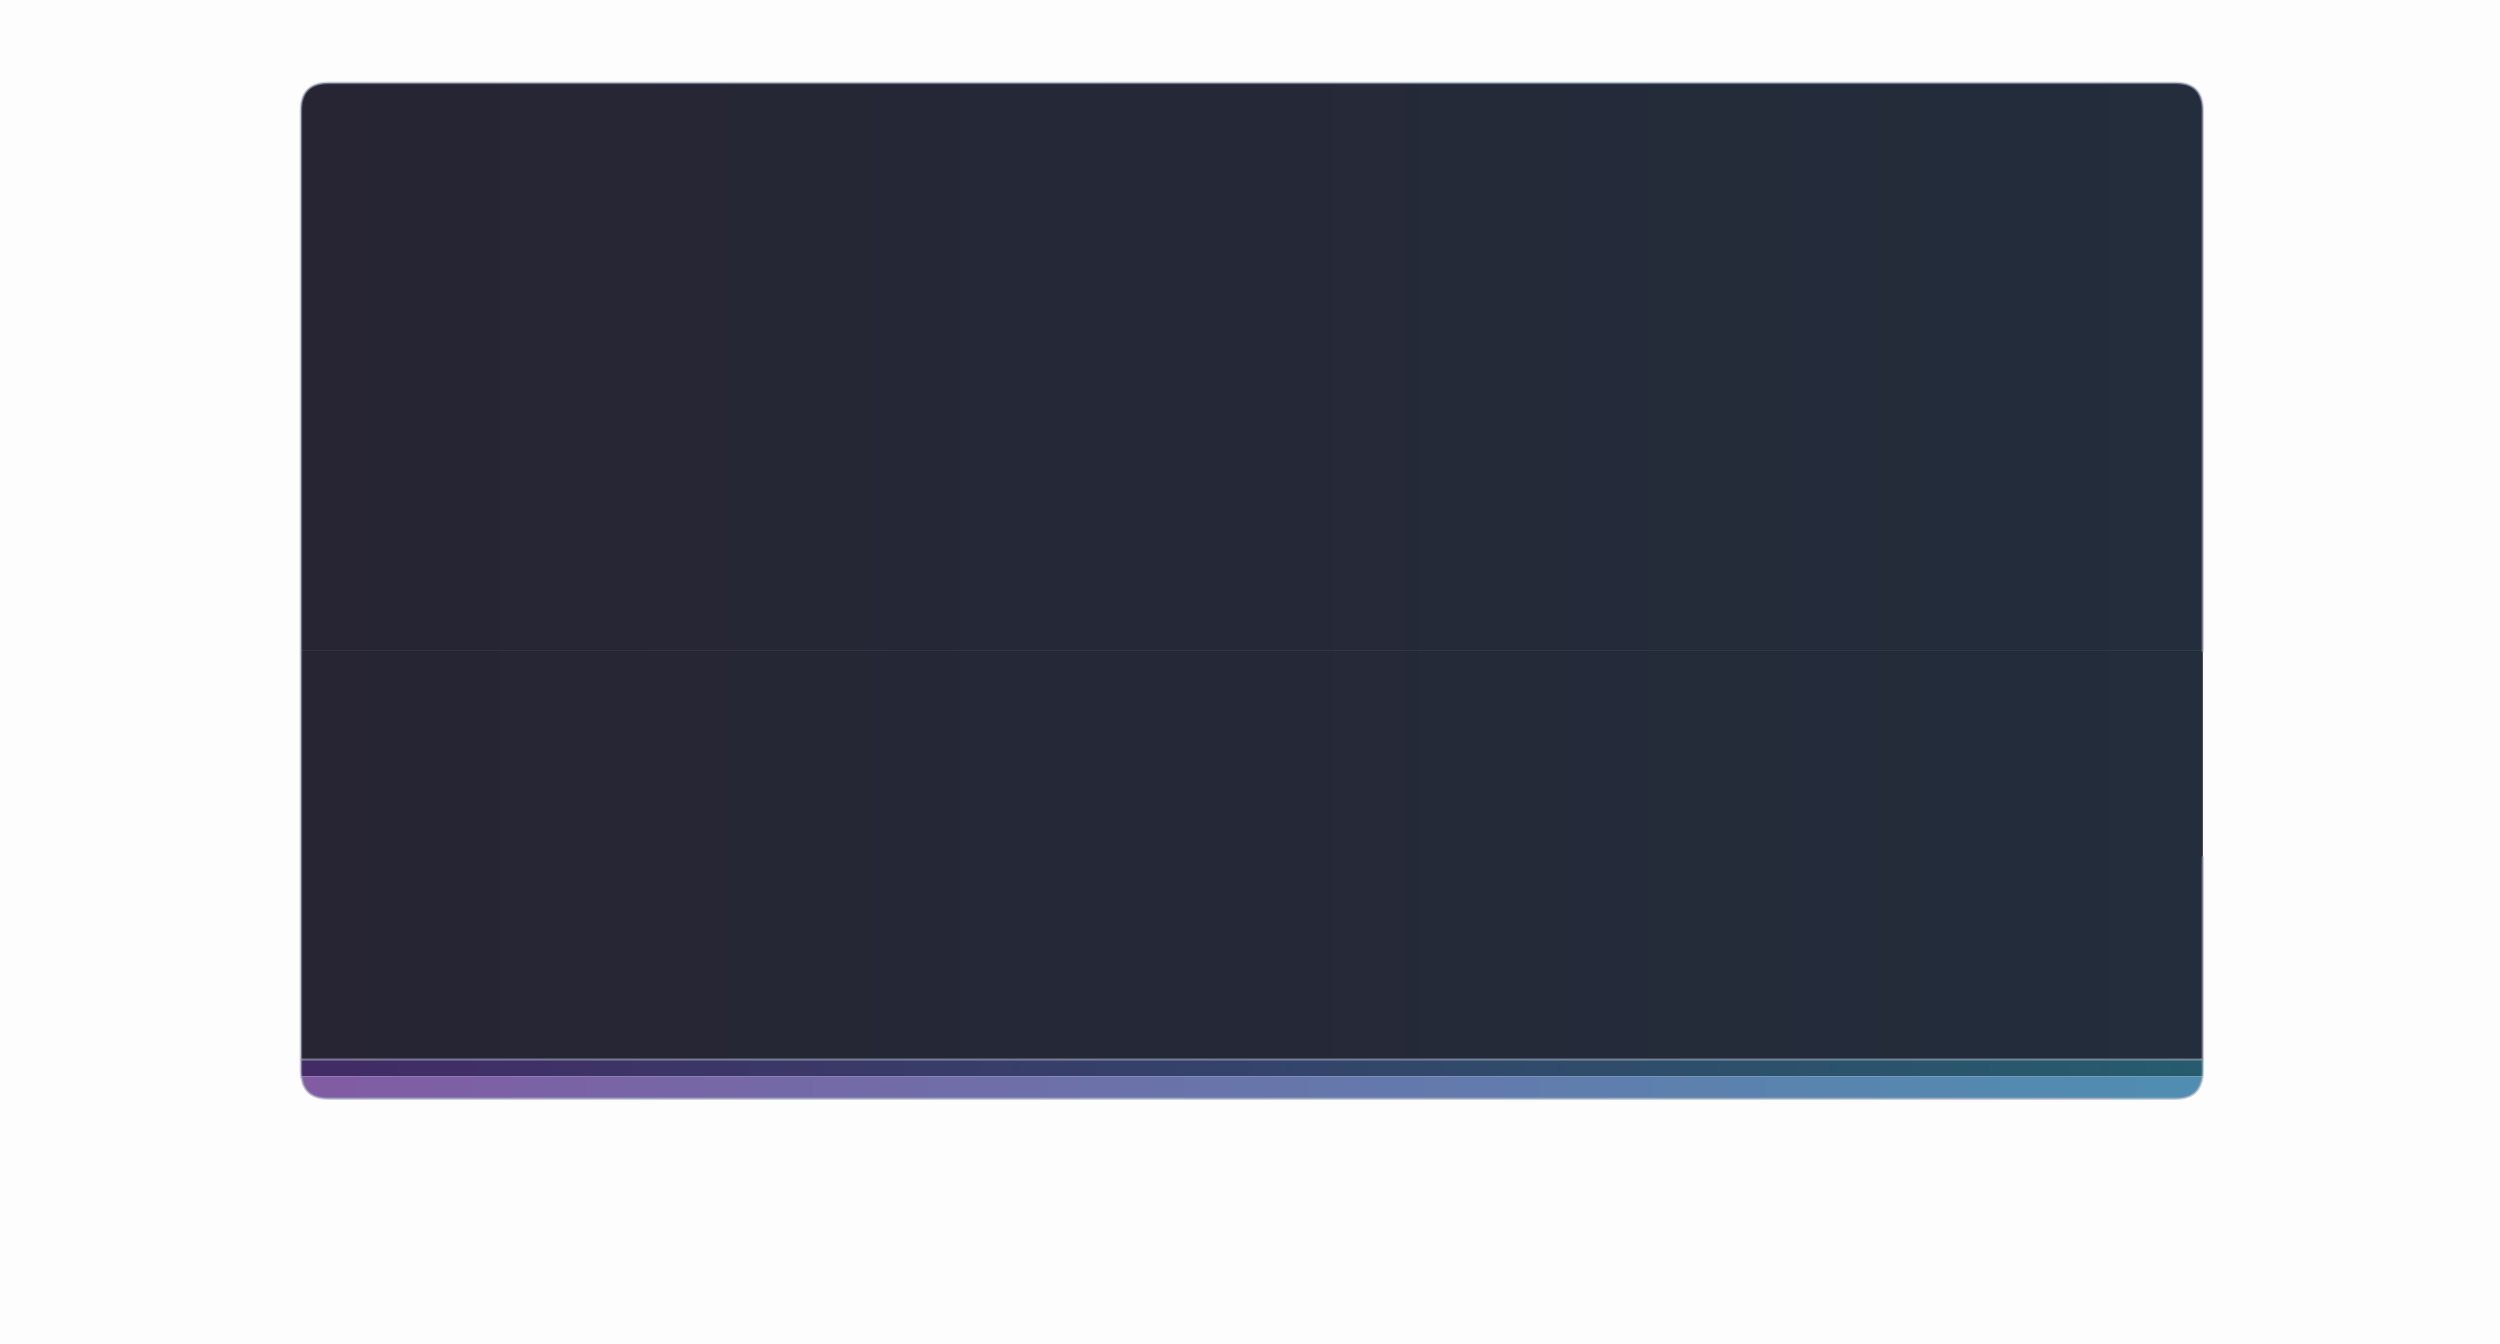 <?xml version="1.0" encoding="UTF-8" standalone="no"?>
<svg xmlns:xlink="http://www.w3.org/1999/xlink" height="539.25px" width="1002.8px" xmlns="http://www.w3.org/2000/svg">
  <g transform="matrix(1.0, 0.0, 0.0, 1.0, 1119.45, 83.0)">
    <path d="M-1119.45 -83.0 L-116.65 -83.0 -116.65 456.25 -1119.45 456.25 -1119.45 -83.0" fill="#000000" fill-opacity="0.008" fill-rule="evenodd" stroke="none"/>
    <path d="M-998.75 178.1 L-998.75 -38.75 Q-998.75 -49.75 -987.75 -49.75 L-246.8 -49.75 Q-235.85 -49.75 -235.85 -38.75 L-235.85 178.1 -998.75 178.1" fill="url(#gradient0)" fill-rule="evenodd" stroke="none"/>
    <path d="M-235.85 342.0 L-235.85 346.75 -235.95 348.7 -998.65 348.7 -998.75 346.75 -998.75 342.0 -235.85 342.0" fill="url(#gradient1)" fill-rule="evenodd" stroke="none"/>
    <path d="M-235.95 348.7 Q-236.15 350.4 -236.7 351.65 -238.75 357.7 -246.8 357.7 L-987.75 357.7 Q-995.8 357.7 -997.95 351.65 L-998.65 348.7 -235.95 348.7" fill="url(#gradient2)" fill-rule="evenodd" stroke="none"/>
    <path d="M-235.85 178.1 L-235.85 260.9 -235.85 342.0 -998.75 342.0 -998.75 178.1 -235.85 178.1" fill="url(#gradient3)" fill-rule="evenodd" stroke="none"/>
    <path d="M-998.75 342.0 L-235.85 342.0" fill="none" stroke="#9daabd" stroke-linecap="round" stroke-linejoin="round" stroke-opacity="0.427" stroke-width="1.0"/>
    <path d="M-998.75 178.1 L-998.75 -38.75 Q-998.75 -49.75 -987.75 -49.75 L-246.8 -49.75 Q-235.85 -49.75 -235.85 -38.75 L-235.85 178.1 M-235.85 260.9 L-235.85 342.0 -235.85 346.75 -235.95 348.7 Q-236.15 350.4 -236.7 351.65 -238.75 357.7 -246.8 357.7 L-987.75 357.7 Q-995.8 357.7 -997.95 351.65 L-998.65 348.7 -998.75 346.75 -998.75 342.0 -998.75 178.1" fill="none" stroke="#9facbf" stroke-linecap="round" stroke-linejoin="round" stroke-opacity="0.549" stroke-width="1.0"/>
  </g>
  <defs>
    <linearGradient gradientTransform="matrix(-0.458, 0.0, 0.0, -0.29, -616.4, 187.55)" gradientUnits="userSpaceOnUse" id="gradient0" spreadMethod="pad" x1="-819.2" x2="819.2">
      <stop offset="0.0" stop-color="#0a1525" stop-opacity="0.898"/>
      <stop offset="0.992" stop-color="#0e0c1c" stop-opacity="0.898"/>
    </linearGradient>
    <linearGradient gradientTransform="matrix(-0.466, -2.0E-4, 0.0, -0.004, -617.15, 345.35)" gradientUnits="userSpaceOnUse" id="gradient1" spreadMethod="pad" x1="-819.2" x2="819.2">
      <stop offset="0.0" stop-color="#265c6d"/>
      <stop offset="1.0" stop-color="#422b66"/>
    </linearGradient>
    <linearGradient gradientTransform="matrix(-0.466, 0.0, 0.0, -0.005, -617.2, 353.2)" gradientUnits="userSpaceOnUse" id="gradient2" spreadMethod="pad" x1="-819.2" x2="819.2">
      <stop offset="0.0" stop-color="#4f8eb1"/>
      <stop offset="1.0" stop-color="#815ca3"/>
    </linearGradient>
    <linearGradient gradientTransform="matrix(-0.458, 0.0, 0.0, -0.29, -616.4, 104.75)" gradientUnits="userSpaceOnUse" id="gradient3" spreadMethod="pad" x1="-819.2" x2="819.2">
      <stop offset="0.0" stop-color="#0a1525" stop-opacity="0.898"/>
      <stop offset="0.992" stop-color="#0e0c1c" stop-opacity="0.898"/>
    </linearGradient>
  </defs>
</svg>
